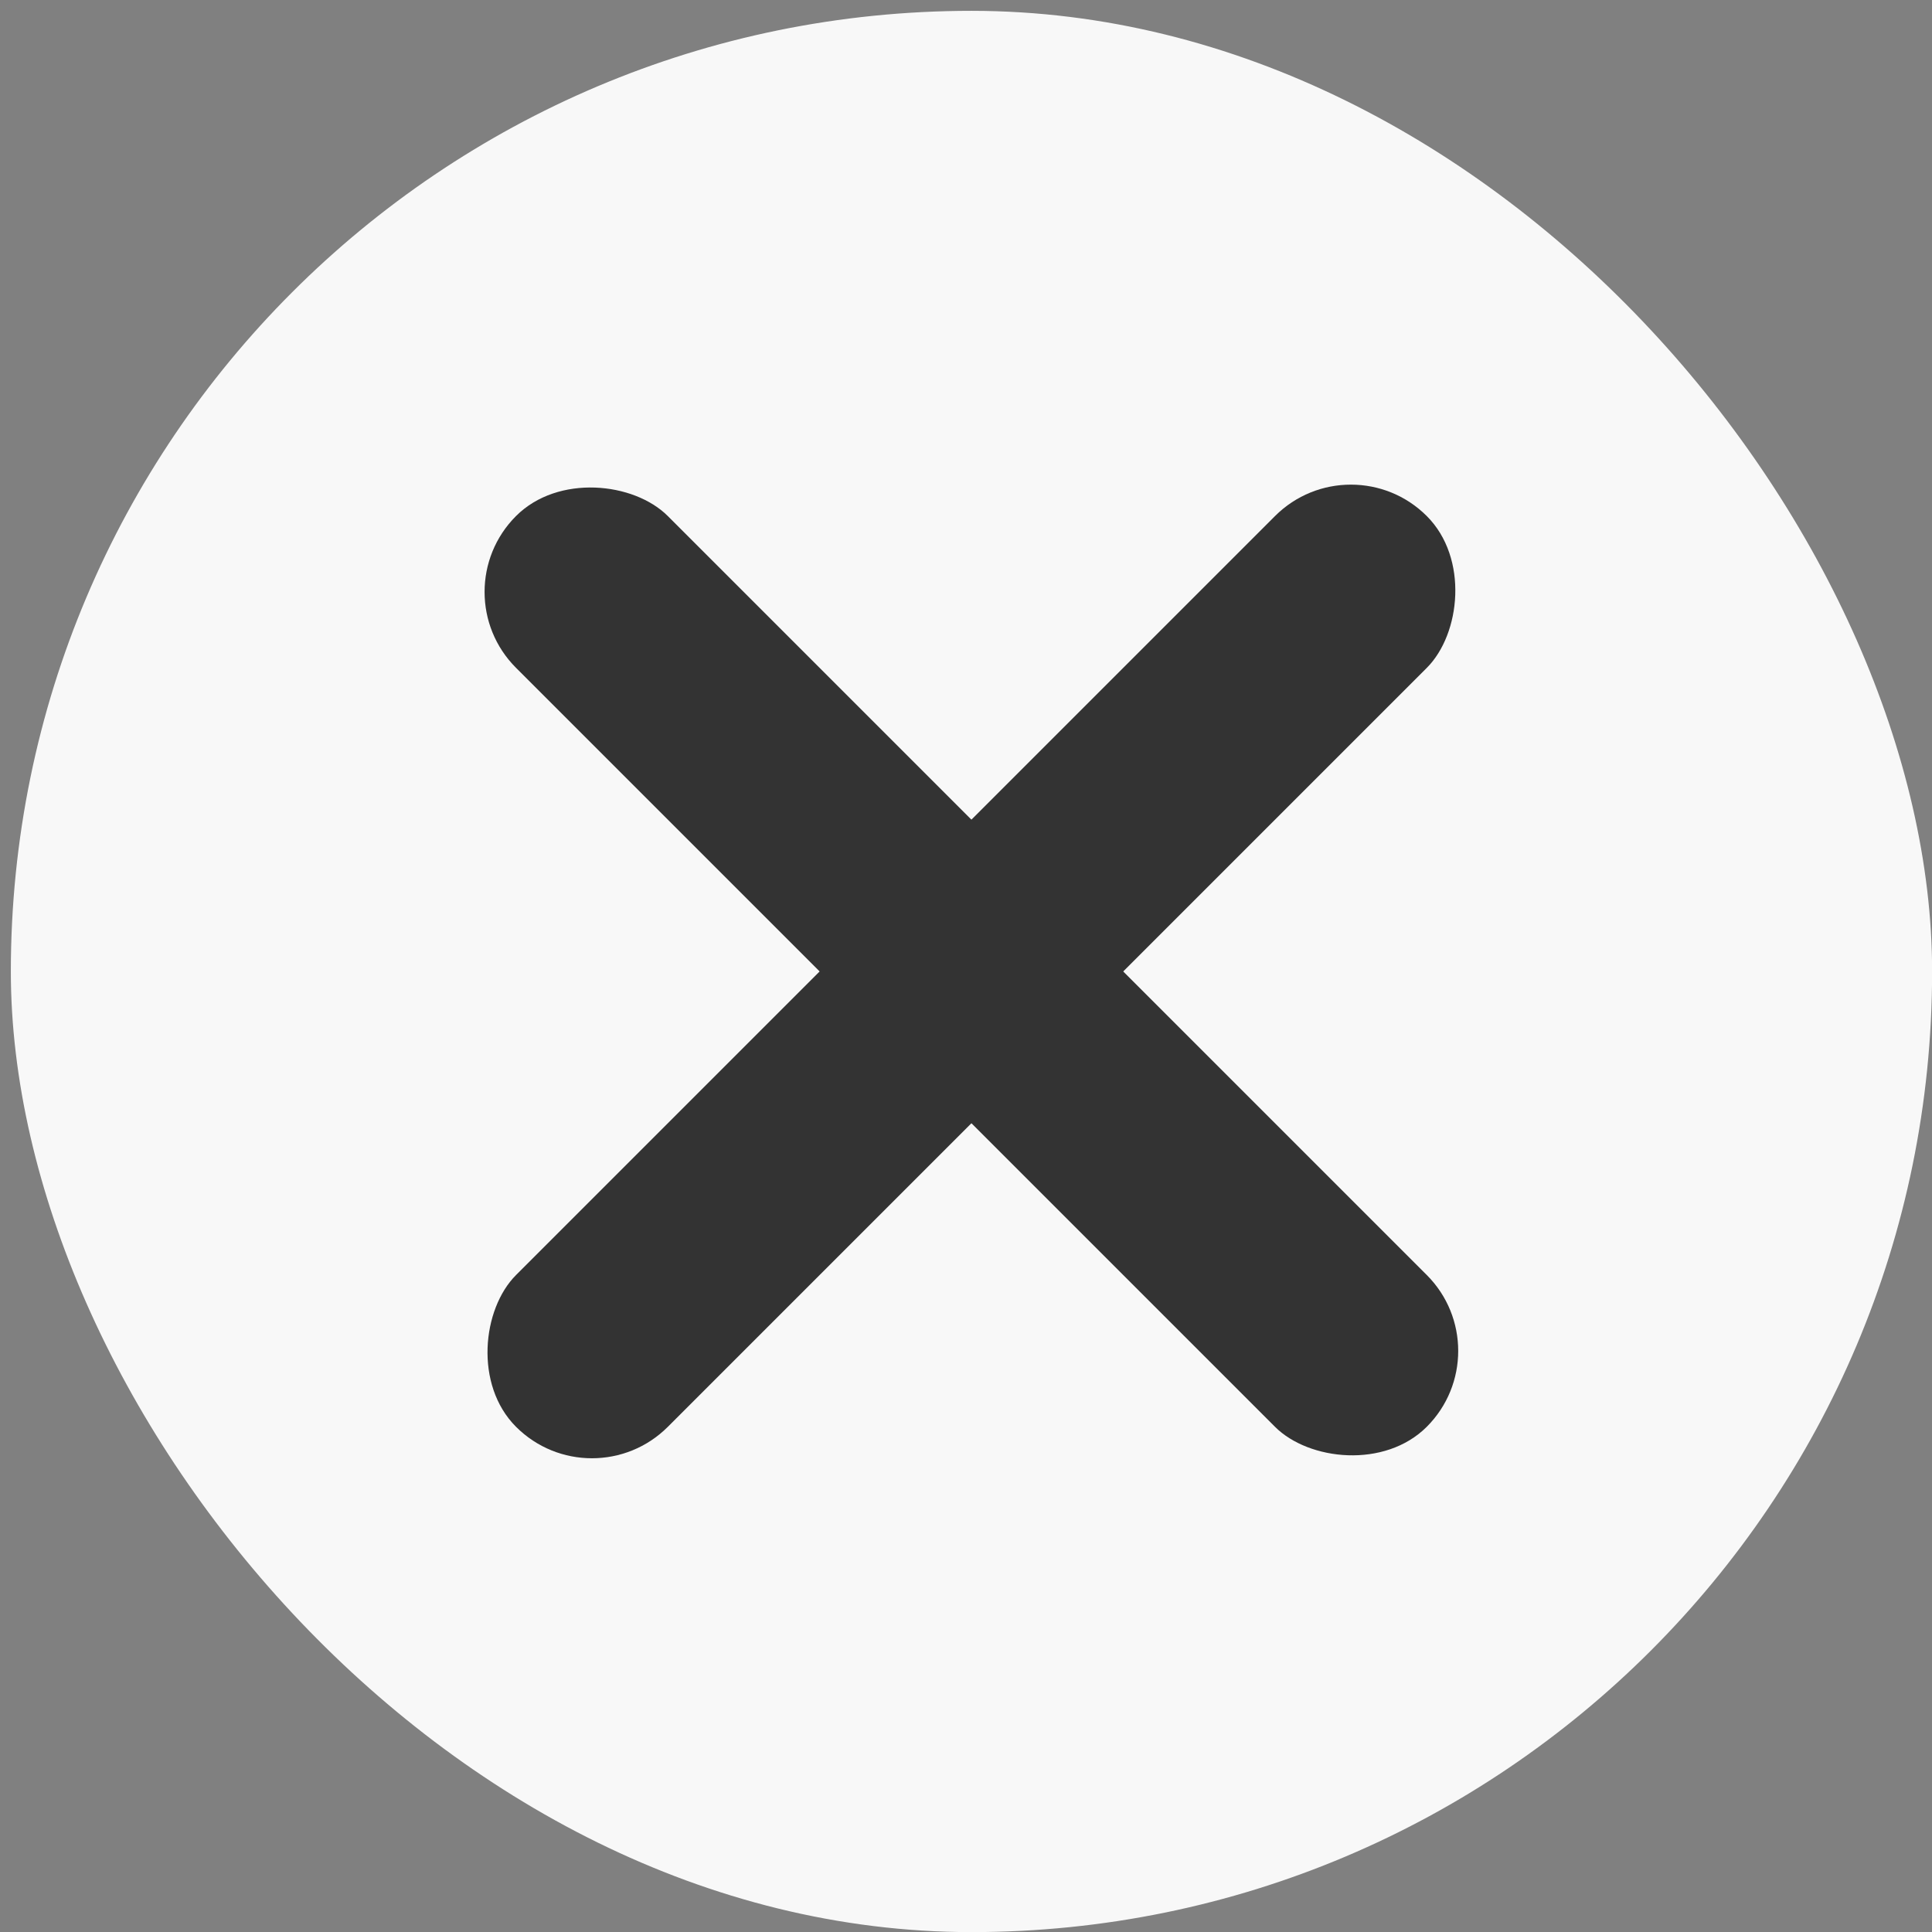 <svg width="18" height="18" viewBox="0 0 18 18" fill="none" xmlns="http://www.w3.org/2000/svg">
<rect x="0" y="0" width="18" height="18" fill="#808080" stroke="none"/>
<rect x="0.101" y="0.101" width="17.9" height="17.9" rx="8.95" fill="#F8F8F8"/>
<rect x="12.586" y="4.101" width="2" height="12" rx="1" transform="rotate(45 12.586 4.101)" fill="#333333"/>
<rect x="14" y="12.586" width="2" height="12" rx="1" transform="rotate(135 14 12.586)" fill="#333333"/>
</svg>
